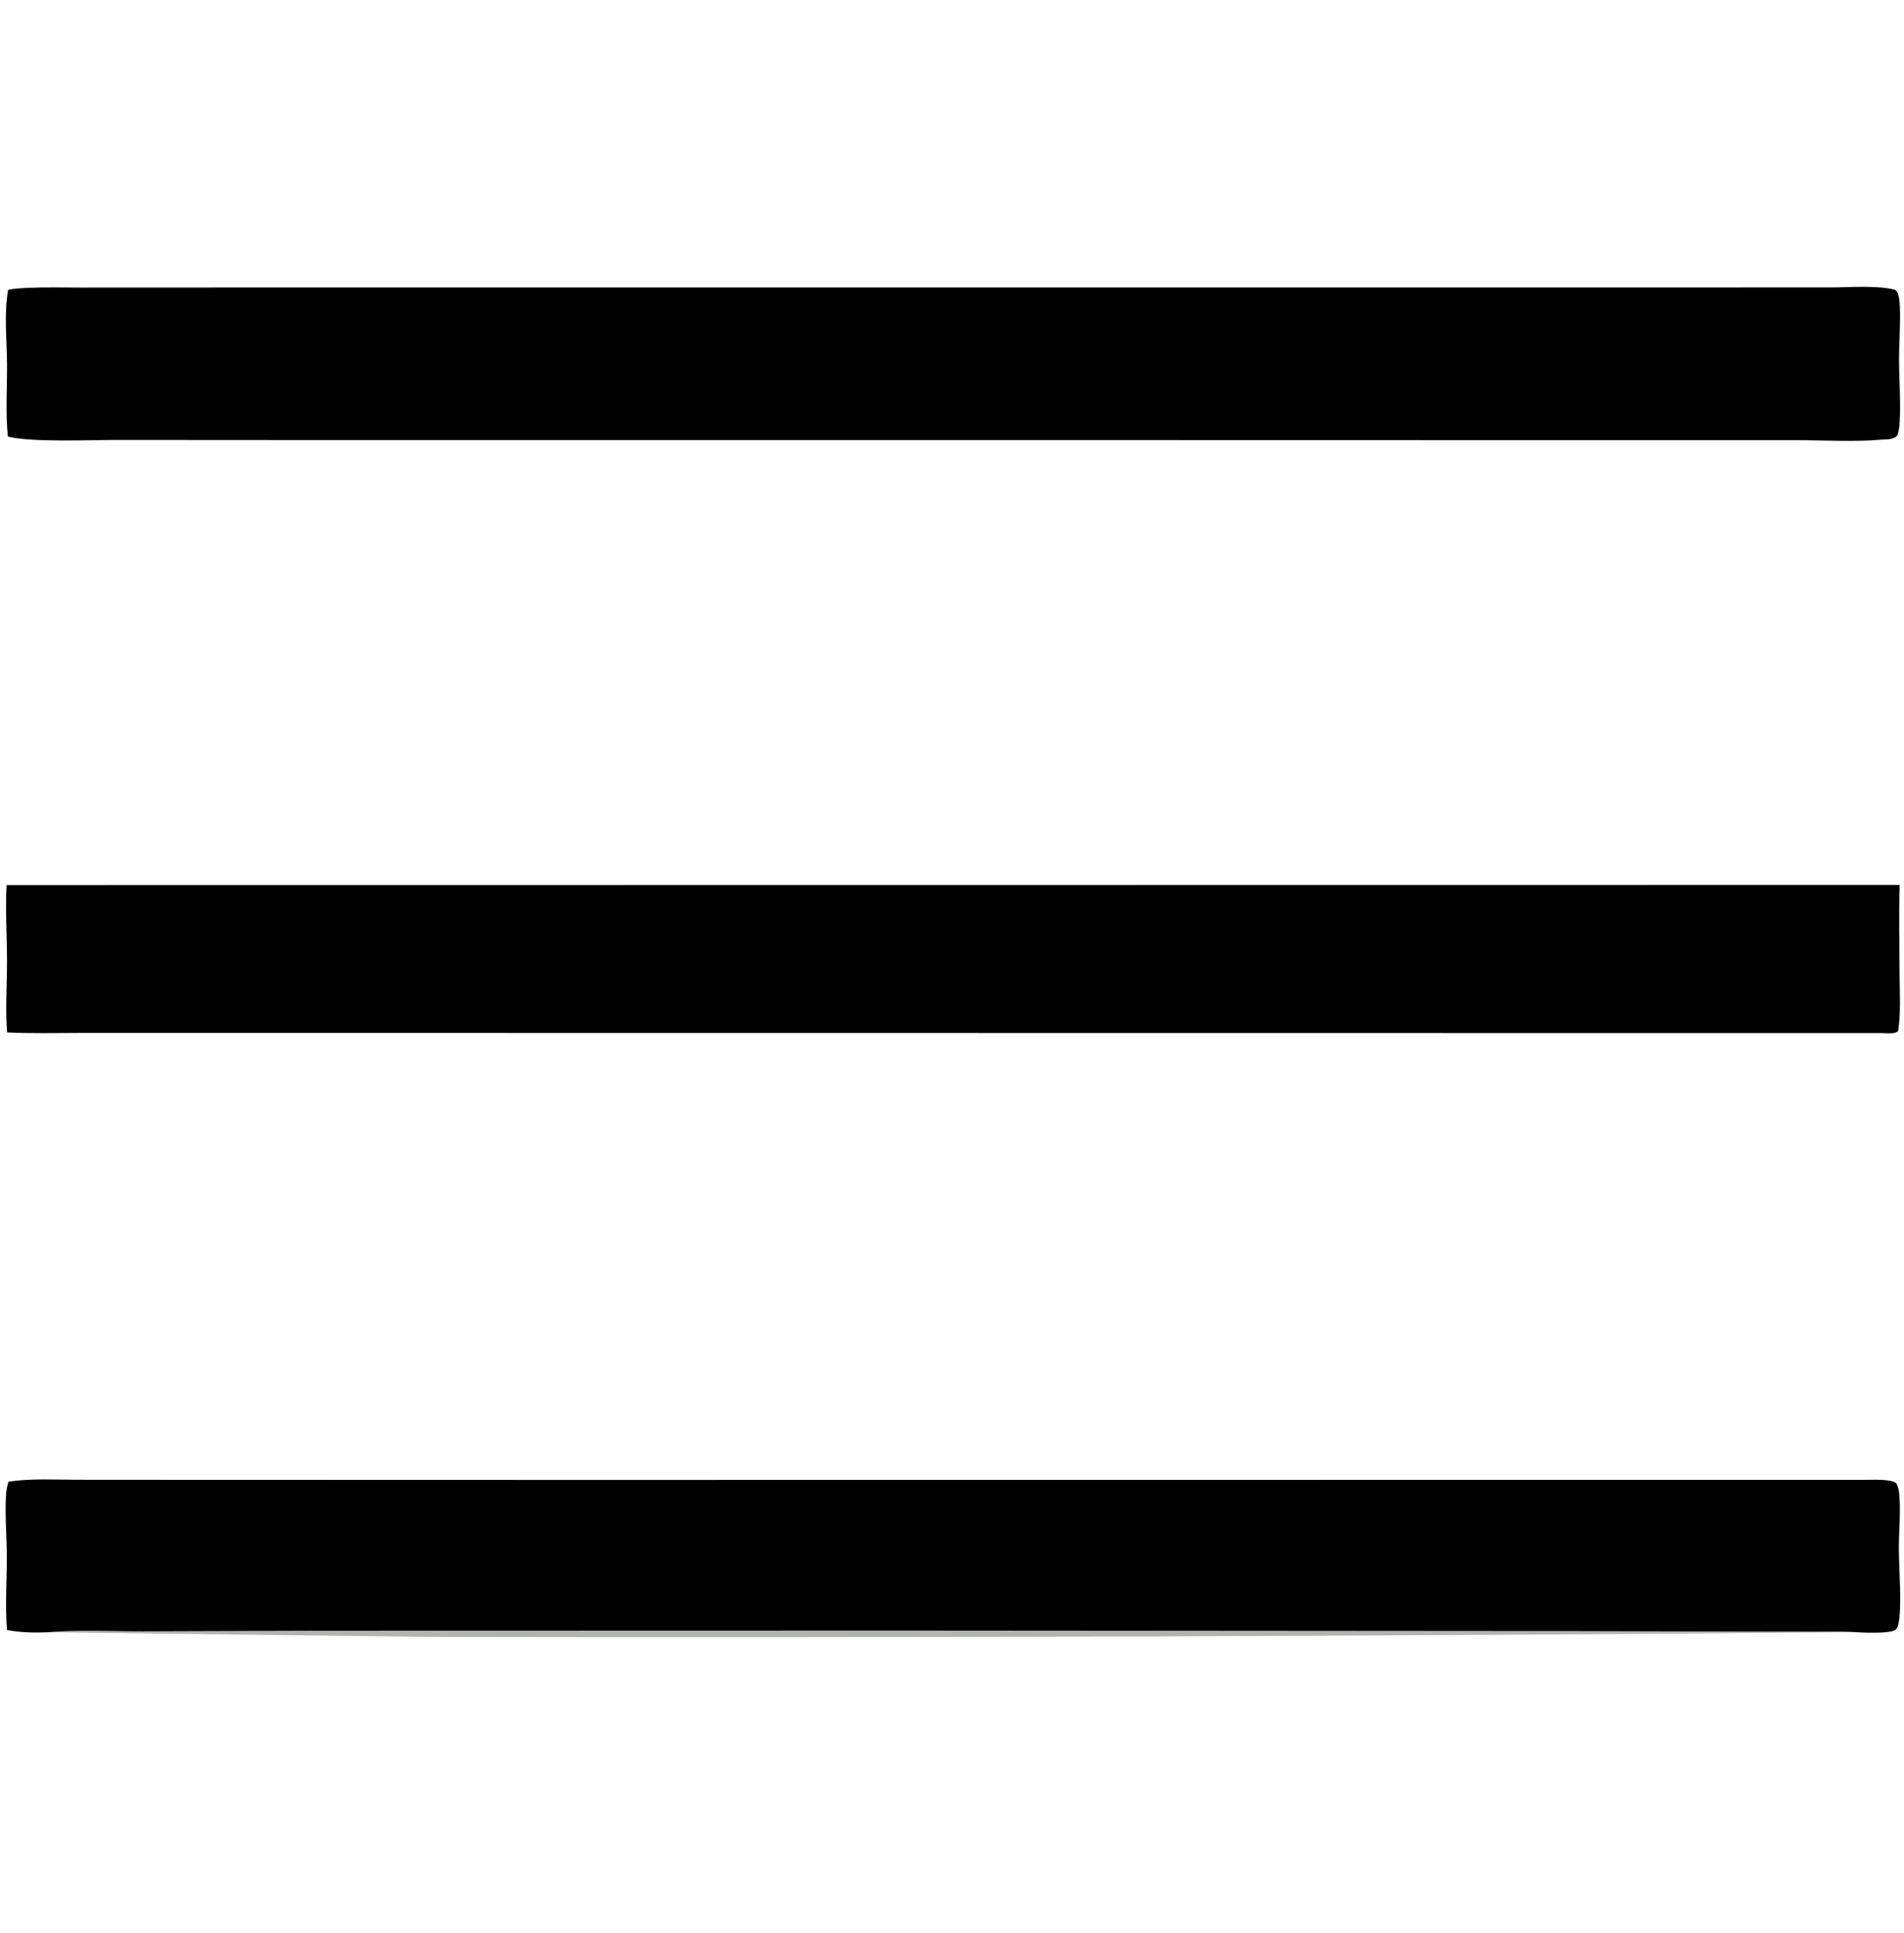 <?xml version="1.0" encoding="utf-8" ?>
<svg xmlns="http://www.w3.org/2000/svg" xmlns:xlink="http://www.w3.org/1999/xlink" width="200" height="203">
	<path fill="#ADAFAD" fill-opacity="0.949" transform="scale(0.396 0.396)" d="M12.632 432.956C20.675 432.245 29.735 432.727 37.889 432.708L84.275 432.55L239.015 432.51L413.468 432.639L465.081 432.771L482.077 432.791C485.472 432.797 488.958 432.685 492.34 432.935Q304.228 434.544 116.107 434.198L12.632 432.956Z"/>
	<path transform="scale(0.396 0.396)" d="M1.742 234.77L503.905 234.721C503.663 242.734 503.828 250.829 503.884 258.85C503.917 263.686 504.234 268.651 503.499 273.443C503.476 273.472 503.455 273.505 503.429 273.531C502.616 274.338 500.276 274.03 499.148 274.026L160.198 273.989L55.856 273.979L21.496 273.981C14.978 273.98 8.389 274.163 1.88 273.848C1.391 267.638 1.864 261.271 1.86 255.039C1.856 248.303 1.388 241.493 1.742 234.77Z"/>
	<path transform="scale(0.396 0.396)" d="M2.234 393.028C8.116 392.106 14.352 392.5 20.299 392.504L48.124 392.522L149.364 392.549L495.286 392.52C497.188 392.53 501.427 392.283 502.972 393.394C503.635 394.5 503.77 395.823 503.853 397.09C504.15 401.607 503.691 406.188 503.688 410.711C503.684 415.402 504.586 426.895 503.534 430.869C503.367 431.502 503.187 432.092 502.577 432.42C500.912 433.313 494.41 433.082 492.34 432.935C488.958 432.685 485.472 432.797 482.077 432.791L465.081 432.771L413.468 432.639L239.015 432.51L84.275 432.55L37.889 432.708C29.735 432.727 20.675 432.245 12.632 432.956C8.982 433.106 5.452 433.028 1.856 432.35C1.333 425.896 1.824 419.416 1.809 412.947C1.796 407.599 1.305 402.16 1.58 396.826Q1.673 394.887 2.234 393.028Z"/>
	<path transform="scale(0.396 0.396)" d="M7.08 76.356C11.964 76.16 16.885 76.28 21.774 76.277L47.219 76.264L125.1 76.251L360.139 76.252L461.349 76.249L485.583 76.248C490.656 76.248 497.98 75.613 502.747 76.884C502.988 77.112 503.185 77.327 503.323 77.635C503.82 78.743 503.905 80.157 503.953 81.363C504.142 86.064 503.73 90.814 503.741 95.524C503.753 100.928 504.205 106.442 503.91 111.831C503.84 113.118 503.73 114.368 503.24 115.573C502.196 116.648 500.585 116.529 499.188 116.607C492.347 117.249 483.35 116.762 476.325 116.757L432.118 116.759L288.698 116.729L78.539 116.725L30.758 116.695C23.61 116.693 8.198 117.377 2.087 115.791C1.45 109.538 1.896 103.09 1.866 96.799C1.836 90.304 1.022 83.281 2.153 76.879C3.774 76.53 5.43 76.466 7.08 76.356Z"/>
</svg>

